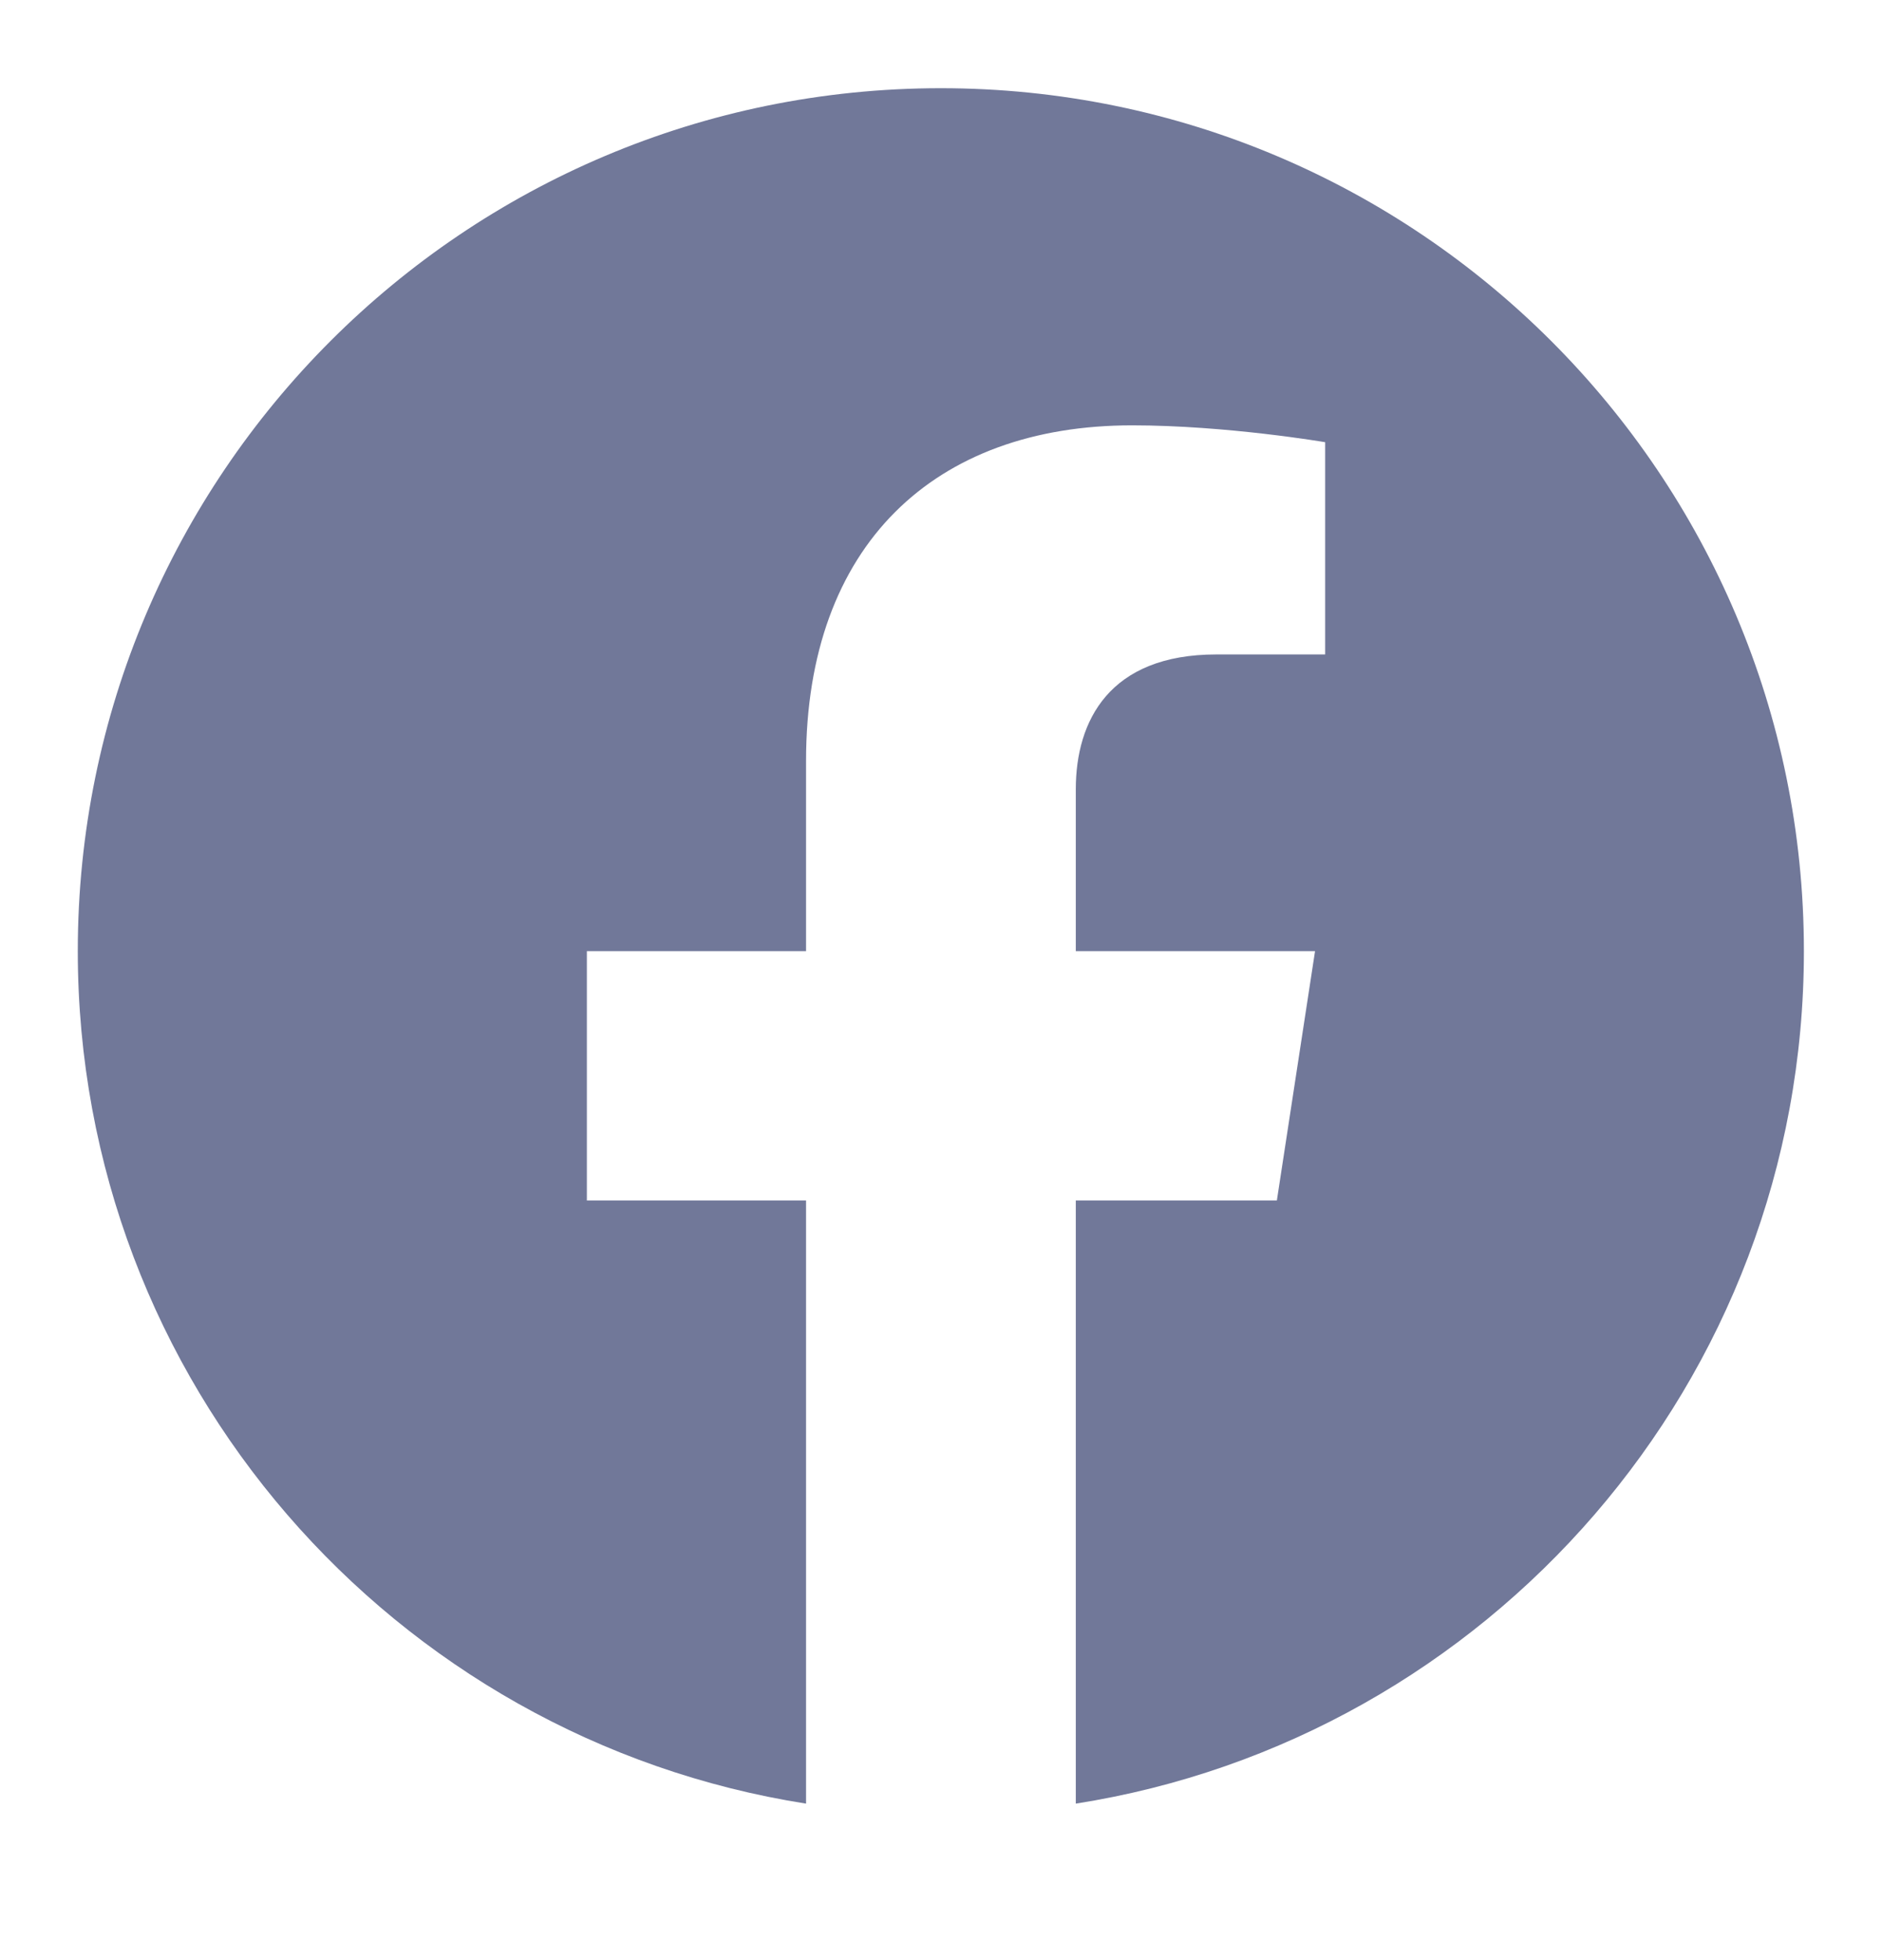<svg width="24" height="25" viewBox="0 0 24 25" fill="none" xmlns="http://www.w3.org/2000/svg">
<path d="M11.998 1.125C5.92 1.125 0.992 6.052 0.992 12.131C0.992 17.624 5.017 22.177 10.279 23.004V15.312H7.484V12.131H10.279V9.706C10.279 6.948 11.921 5.425 14.436 5.425C15.64 5.425 16.899 5.64 16.899 5.64V8.347H15.512C14.145 8.347 13.719 9.196 13.719 10.066V12.131H16.77L16.283 15.312H13.719V23.004C18.979 22.178 23.004 17.623 23.004 12.131C23.004 6.052 18.077 1.125 11.998 1.125Z" fill="#717899"/>
</svg>
